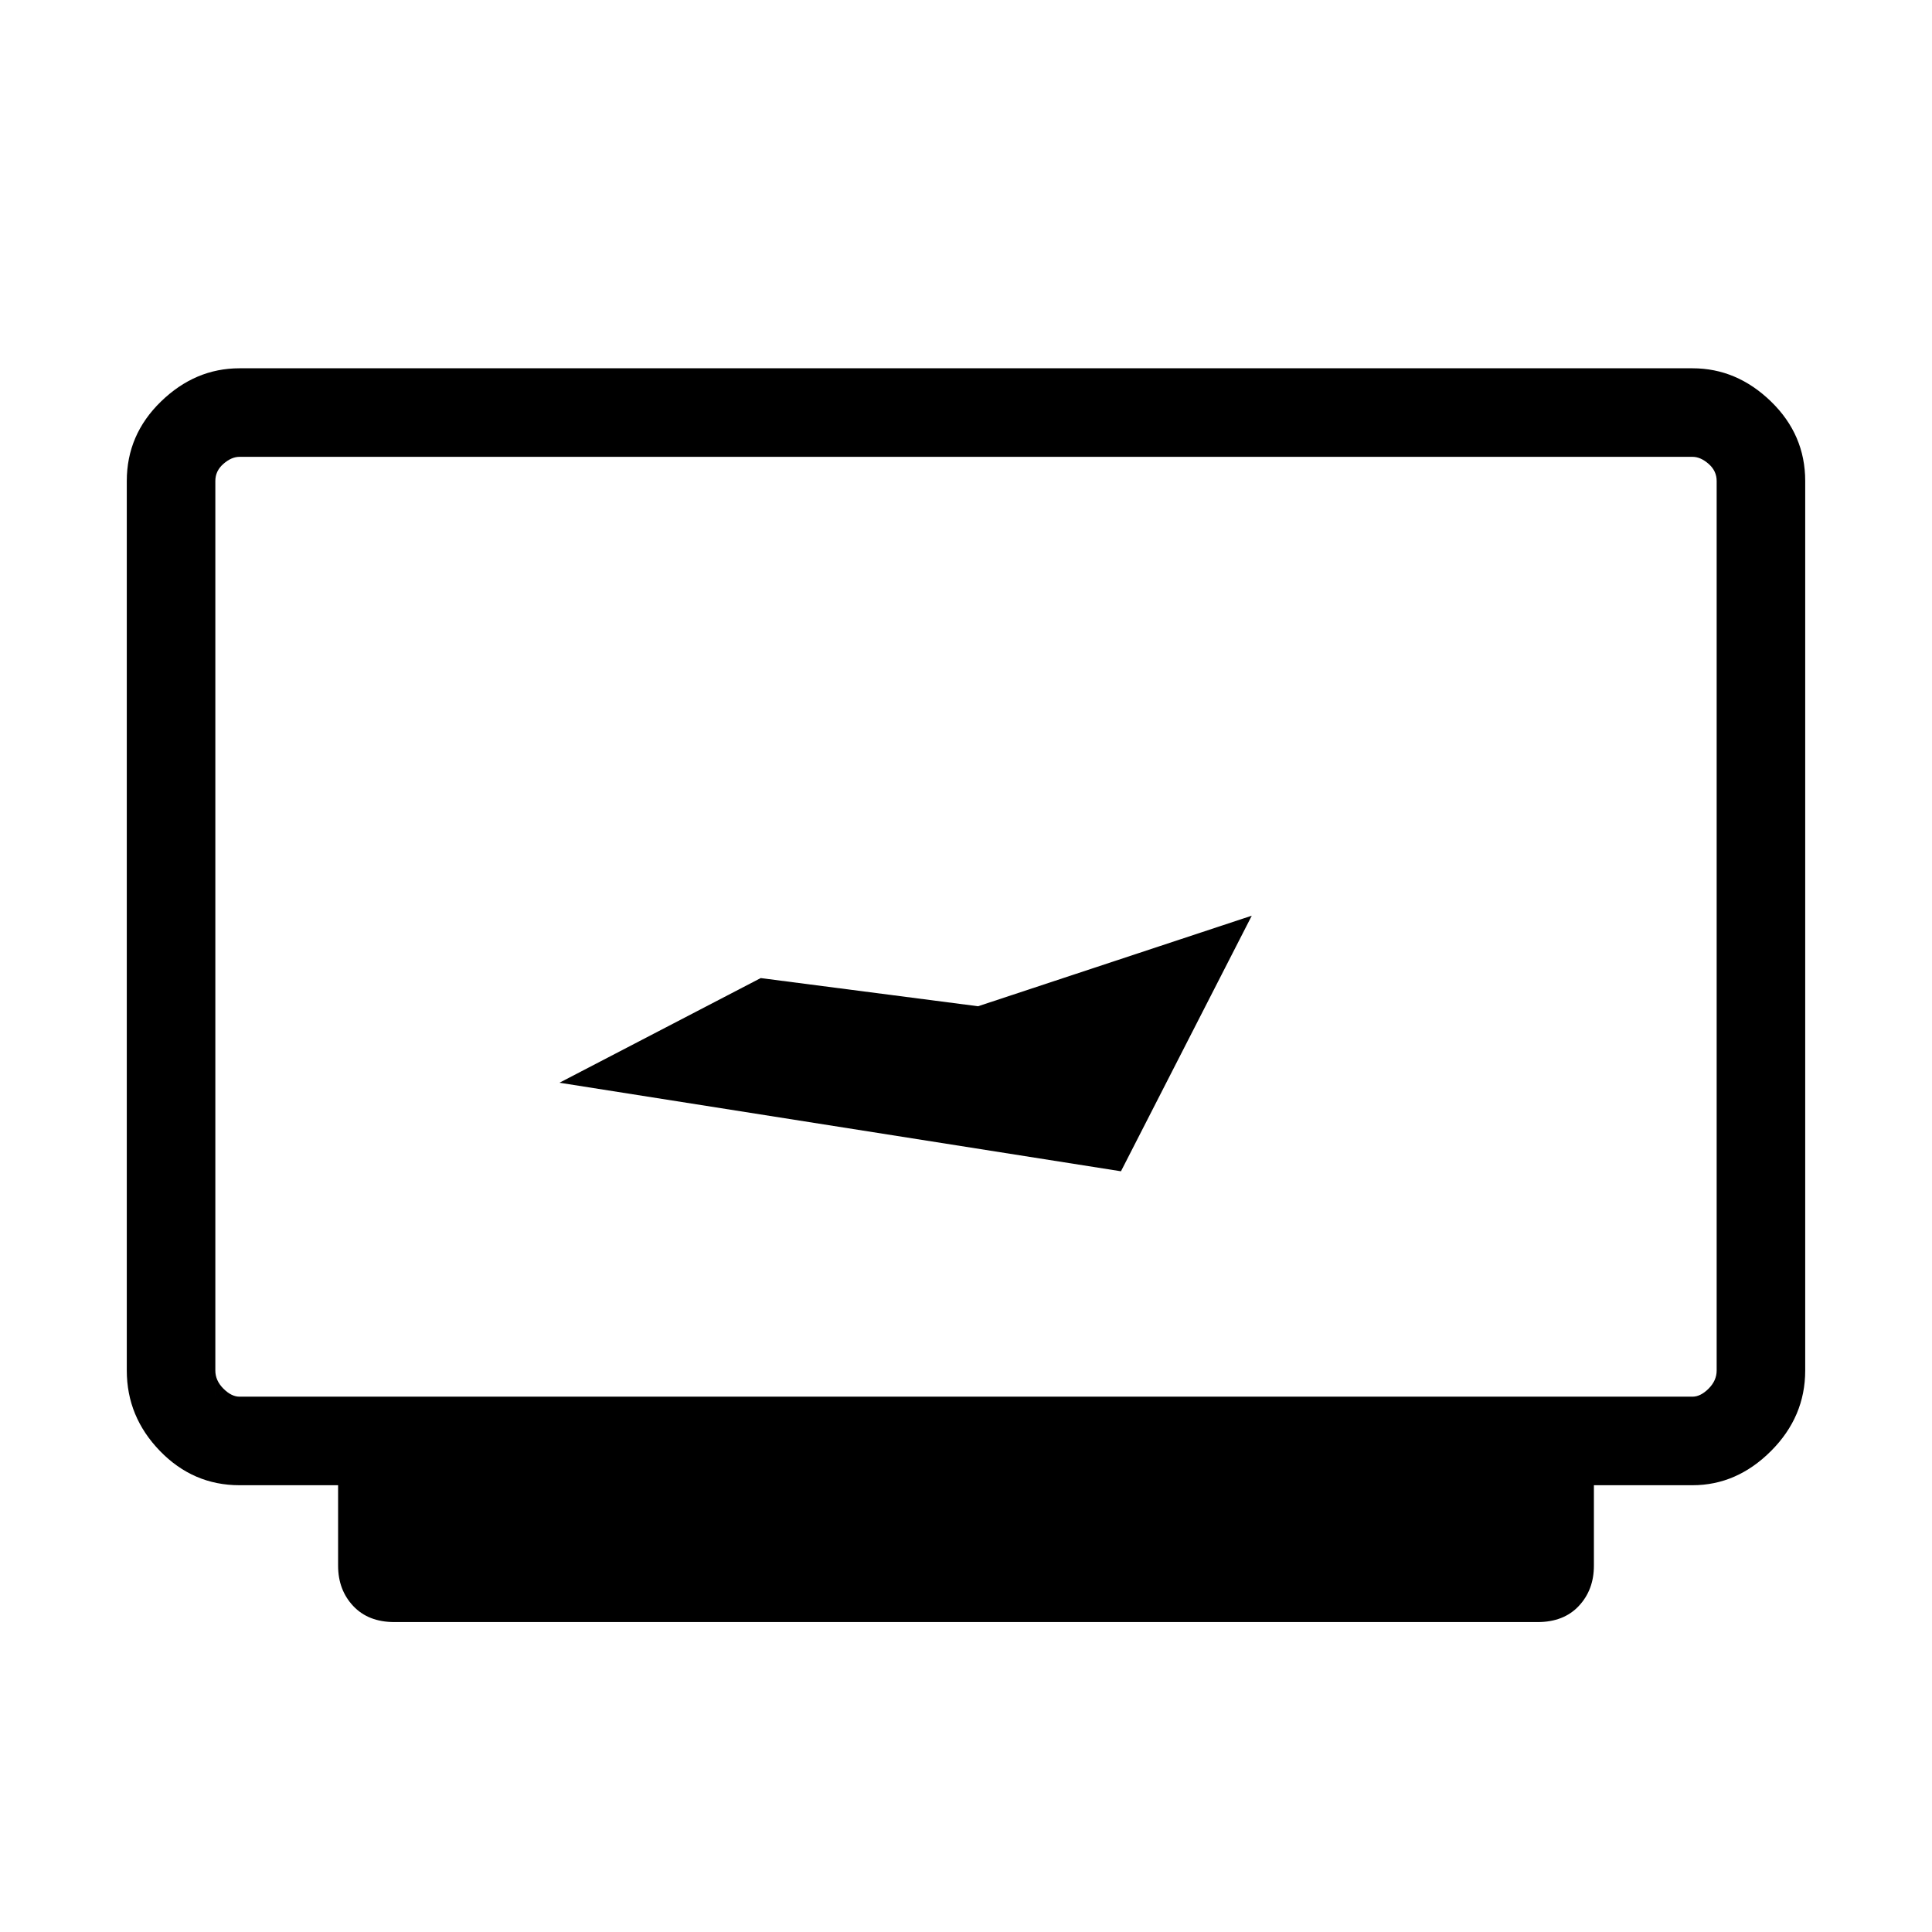 <svg xmlns="http://www.w3.org/2000/svg" height="48" width="48"><path d="m13.9 26.9 13.95 2.2 3.25-6.35L24.3 25l-5.4-.7ZM9.8 40.3q-.65 0-1.025-.4-.375-.4-.375-1v-2H5.95q-1.15 0-1.975-.85-.825-.85-.825-2v-22.1q0-1.15.85-1.975.85-.825 1.95-.825h36.1q1.1 0 1.95.825.85.825.85 1.975v22.1q0 1.15-.85 2-.85.85-1.95.85H39.6v2q0 .6-.375 1t-1.025.4Zm-3.85-5.6h36.1q.2 0 .4-.2t.2-.45v-22.1q0-.25-.2-.425t-.4-.175H5.95q-.2 0-.4.175t-.2.425v22.1q0 .25.2.45t.4.2Zm-.6 0V11.35 34.7Z"/></svg>